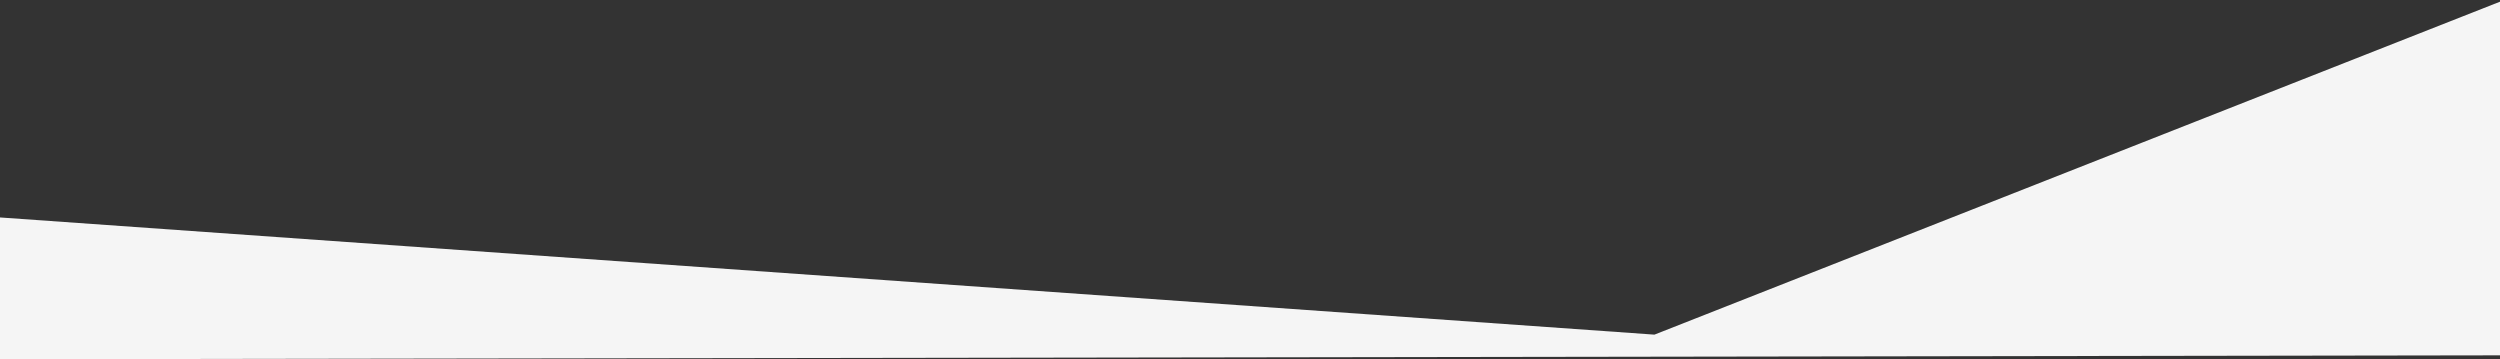 <?xml version="1.0" encoding="UTF-8"?>
<!DOCTYPE svg PUBLIC "-//W3C//DTD SVG 1.1//EN" "http://www.w3.org/Graphics/SVG/1.1/DTD/svg11.dtd">
<!-- Creator: CorelDRAW X7 -->
<svg xmlns="http://www.w3.org/2000/svg" xml:space="preserve" width="1920px" height="276px" version="1.1" style="shape-rendering:geometricPrecision; text-rendering:geometricPrecision; image-rendering:optimizeQuality; fill-rule:evenodd; clip-rule:evenodd"
viewBox="0 0 19200 2760"
 xmlns:xlink="http://www.w3.org/1999/xlink">
 <rect x="0" y="0" width="19200" height="2760" fill="#333333" stroke="none"/>
 <defs>
  <style type="text/css">
   <![CDATA[
    .fil0 {fill:#F5F5F5;fill-rule:nonzero}
   ]]>
  </style>
 </defs>
 <g id="Слой_x0020_1">
  <path class="fil0" d="M0 1670c0,0 12706,900 12706,900 0,0 6494,-2557 6494,-2557l0 2716 -19200 30 0 -1089z"/>
 </g>
</svg>
